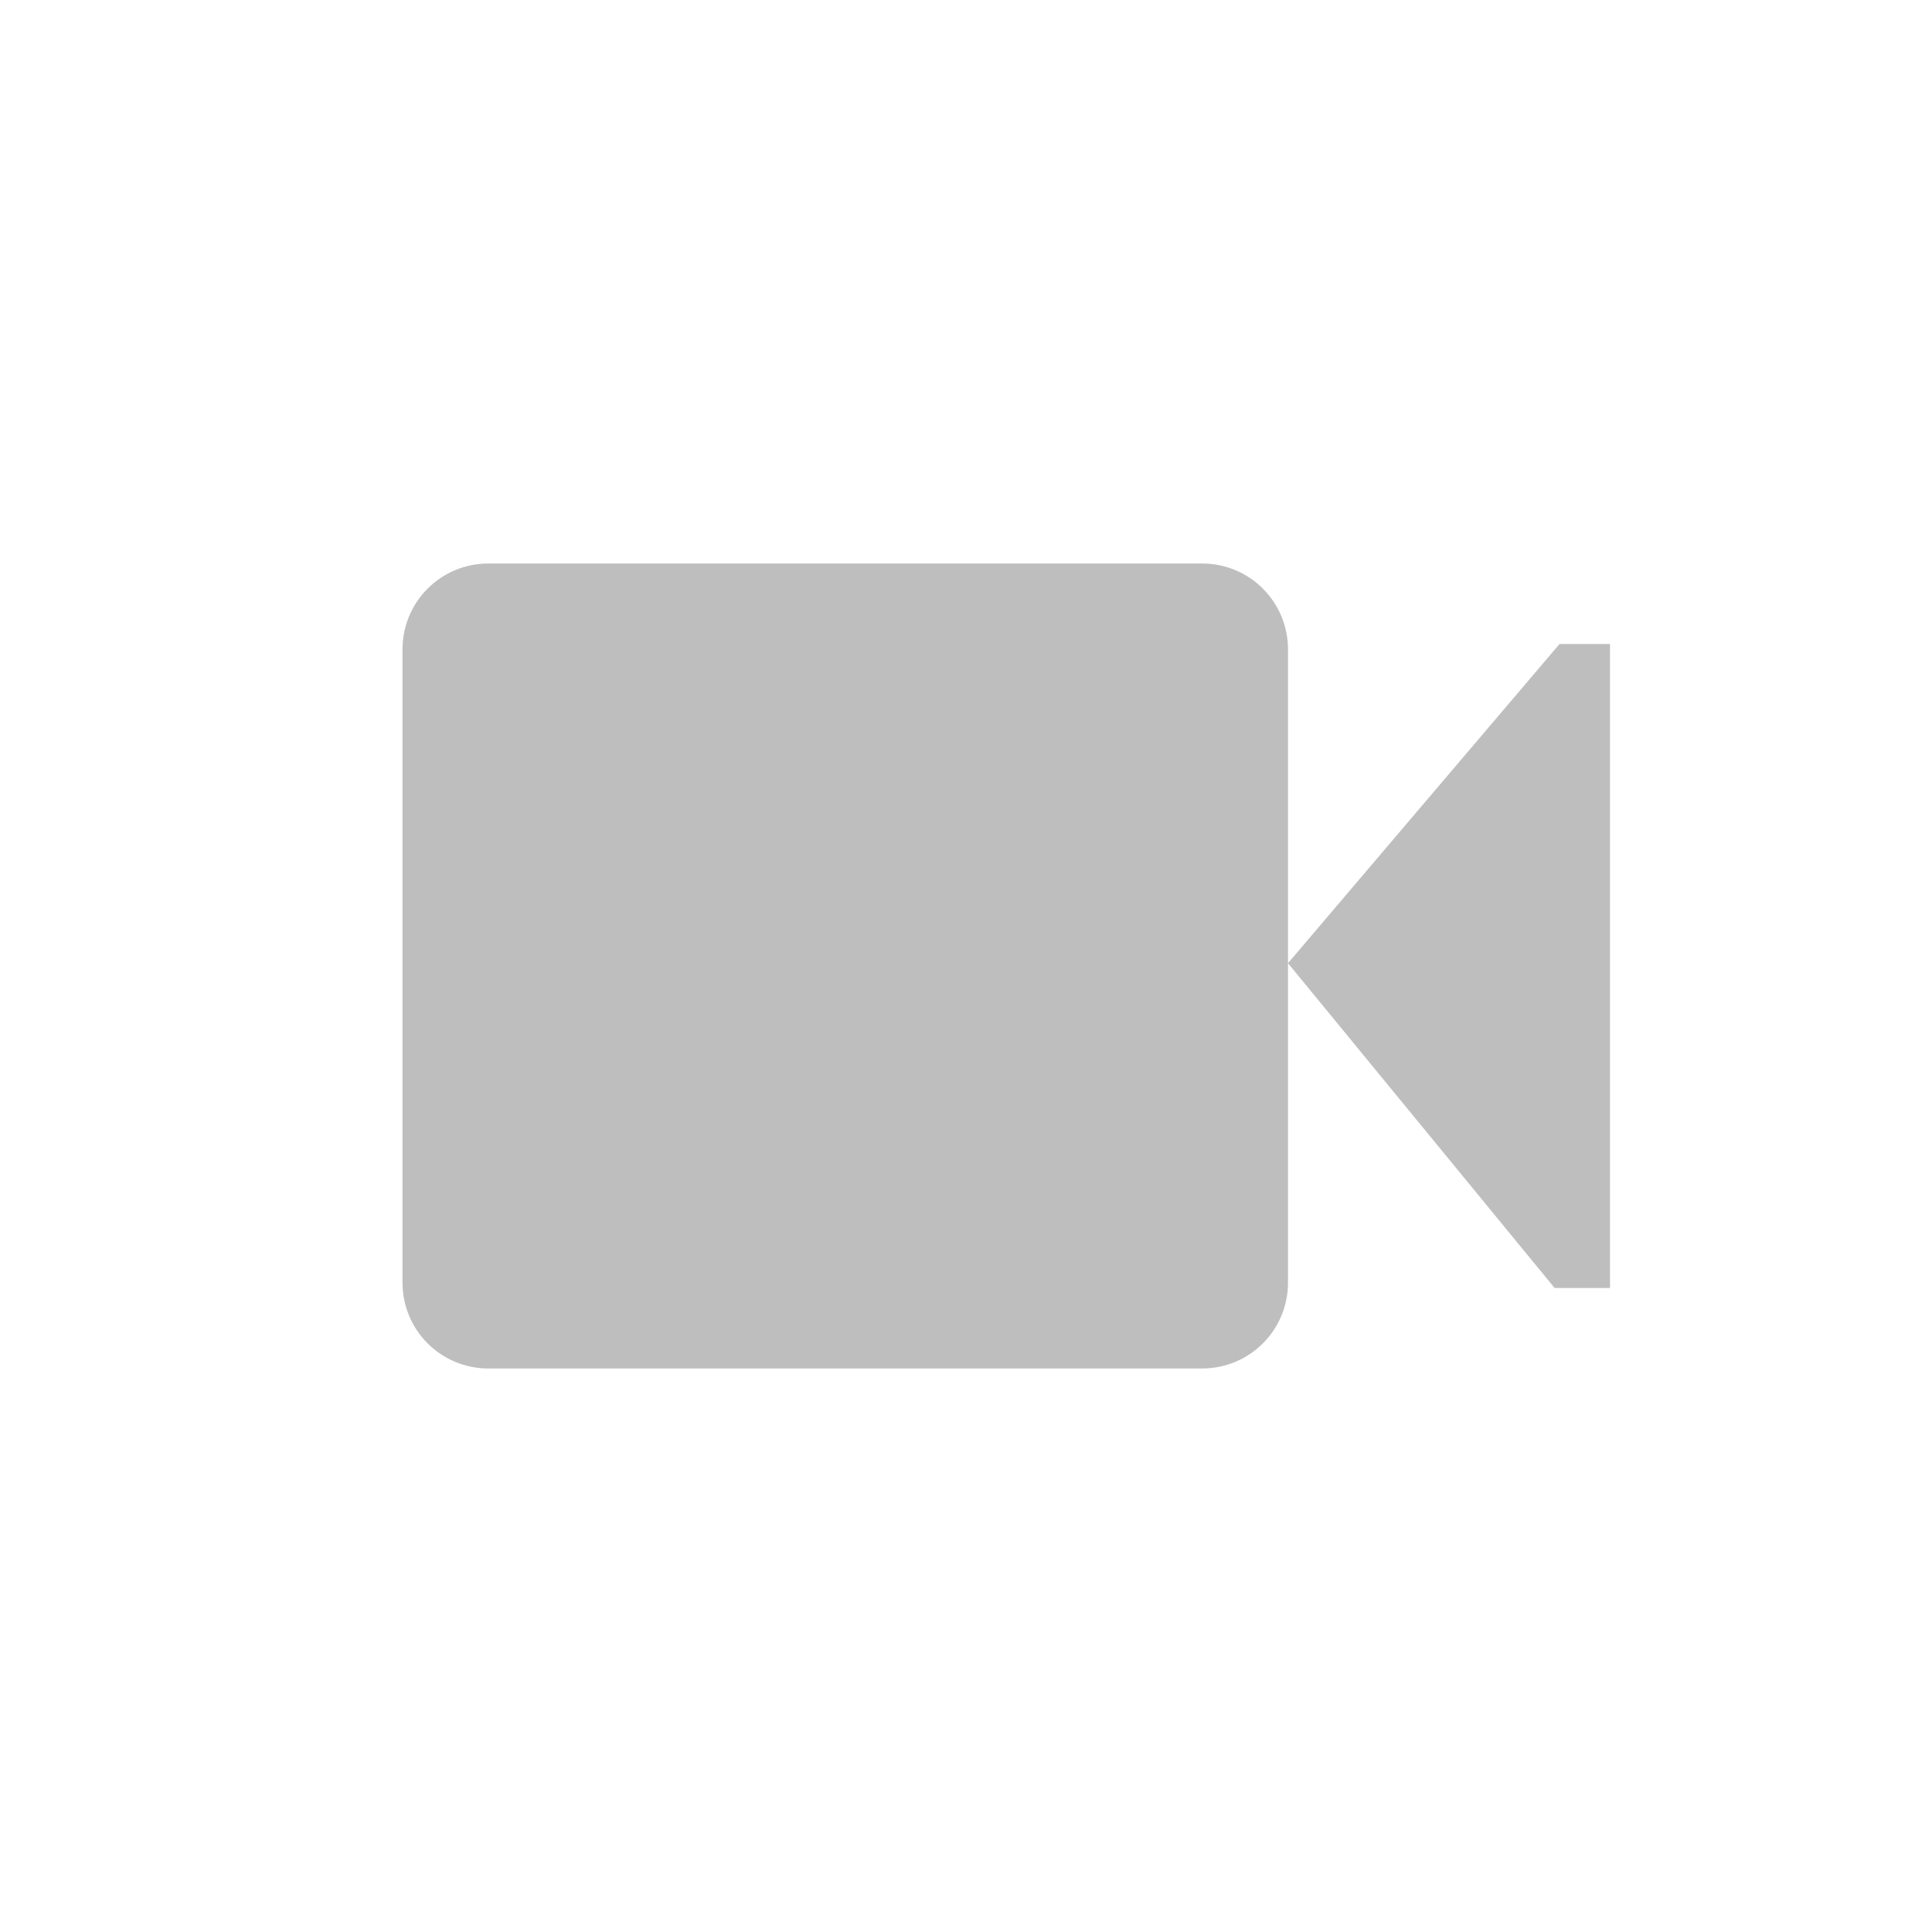 <?xml version="1.0" encoding="UTF-8" standalone="no"?>
<svg
   xmlns:dc="http://purl.org/dc/elements/1.1/"
   xmlns:cc="http://creativecommons.org/ns#"
   xmlns:rdf="http://www.w3.org/1999/02/22-rdf-syntax-ns#"
   xmlns:svg="http://www.w3.org/2000/svg"
   xmlns="http://www.w3.org/2000/svg"
   xmlns:sodipodi="http://sodipodi.sourceforge.net/DTD/sodipodi-0.dtd"
   xmlns:inkscape="http://www.inkscape.org/namespaces/inkscape"
   width="24"
   version="1.1"
   id="svg7384"
   height="24"
   inkscape:version="0.91 r13725"
   sodipodi:docname="camera-video-symbolic.svg">
  <sodipodi:namedview
     pagecolor="#ffffff"
     bordercolor="#666666"
     borderopacity="1"
     objecttolerance="10"
     gridtolerance="10"
     guidetolerance="10"
     inkscape:pageopacity="0"
     inkscape:pageshadow="2"
     inkscape:window-width="3200"
     inkscape:window-height="1674"
     id="namedview19"
     showgrid="true"
     inkscape:zoom="58.166667"
     inkscape:cx="11.982808"
     inkscape:cy="12"
     inkscape:window-x="0"
     inkscape:window-y="60"
     inkscape:window-maximized="1"
     inkscape:current-layer="svg7384">
    <inkscape:grid
       type="xygrid"
       id="grid4147" />
  </sodipodi:namedview>
  <title
     id="title9167">elementary Symbolic Icon Theme</title>
  <defs
     id="defs7386">
    <filter
       style="color-interpolation-filters:sRGB"
       id="filter7554">
      <feBlend
         mode="darken"
         in2="BackgroundImage"
         id="feBlend7556" />
    </filter>
    <filter
       style="color-interpolation-filters:sRGB"
       id="filter7554-7">
      <feBlend
         mode="darken"
         in2="BackgroundImage"
         id="feBlend7556-6" />
    </filter>
  </defs>
  <g
     transform="translate(-413,240)"
     style="display:inline"
     label="status"
     id="layer9" />
  <path
     style="color:#bebebe;fill:#bebebe;stroke:none"
     d="M 6.068,7 C 5.476,7 5,7.476 5,8.068 L 5,15.932 C 5,16.524 5.476,17 6.068,17 l 8.863,0 C 15.524,17 16,16.524 16,15.932 l 0,-3.967 0,-3.896 C 16,7.476 15.524,7 14.932,7 L 6.068,7 Z M 16,11.965 19.312,16 20,16 20,8 19.373,8 16,11.965 Z"
     id="rect6844-4"
     inkscape:connector-curvature="0" />
  <g
     transform="translate(-413,240)"
     style="display:inline"
     id="layer13" />
  <g
     transform="translate(-413,240)"
     id="layer14" />
  <g
     transform="translate(-413,240)"
     style="display:inline"
     id="layer15" />
  <g
     transform="translate(-413,240)"
     style="display:inline"
     id="g71291" />
  <g
     transform="translate(-413,240)"
     style="display:inline"
     id="layer12" />
</svg>

